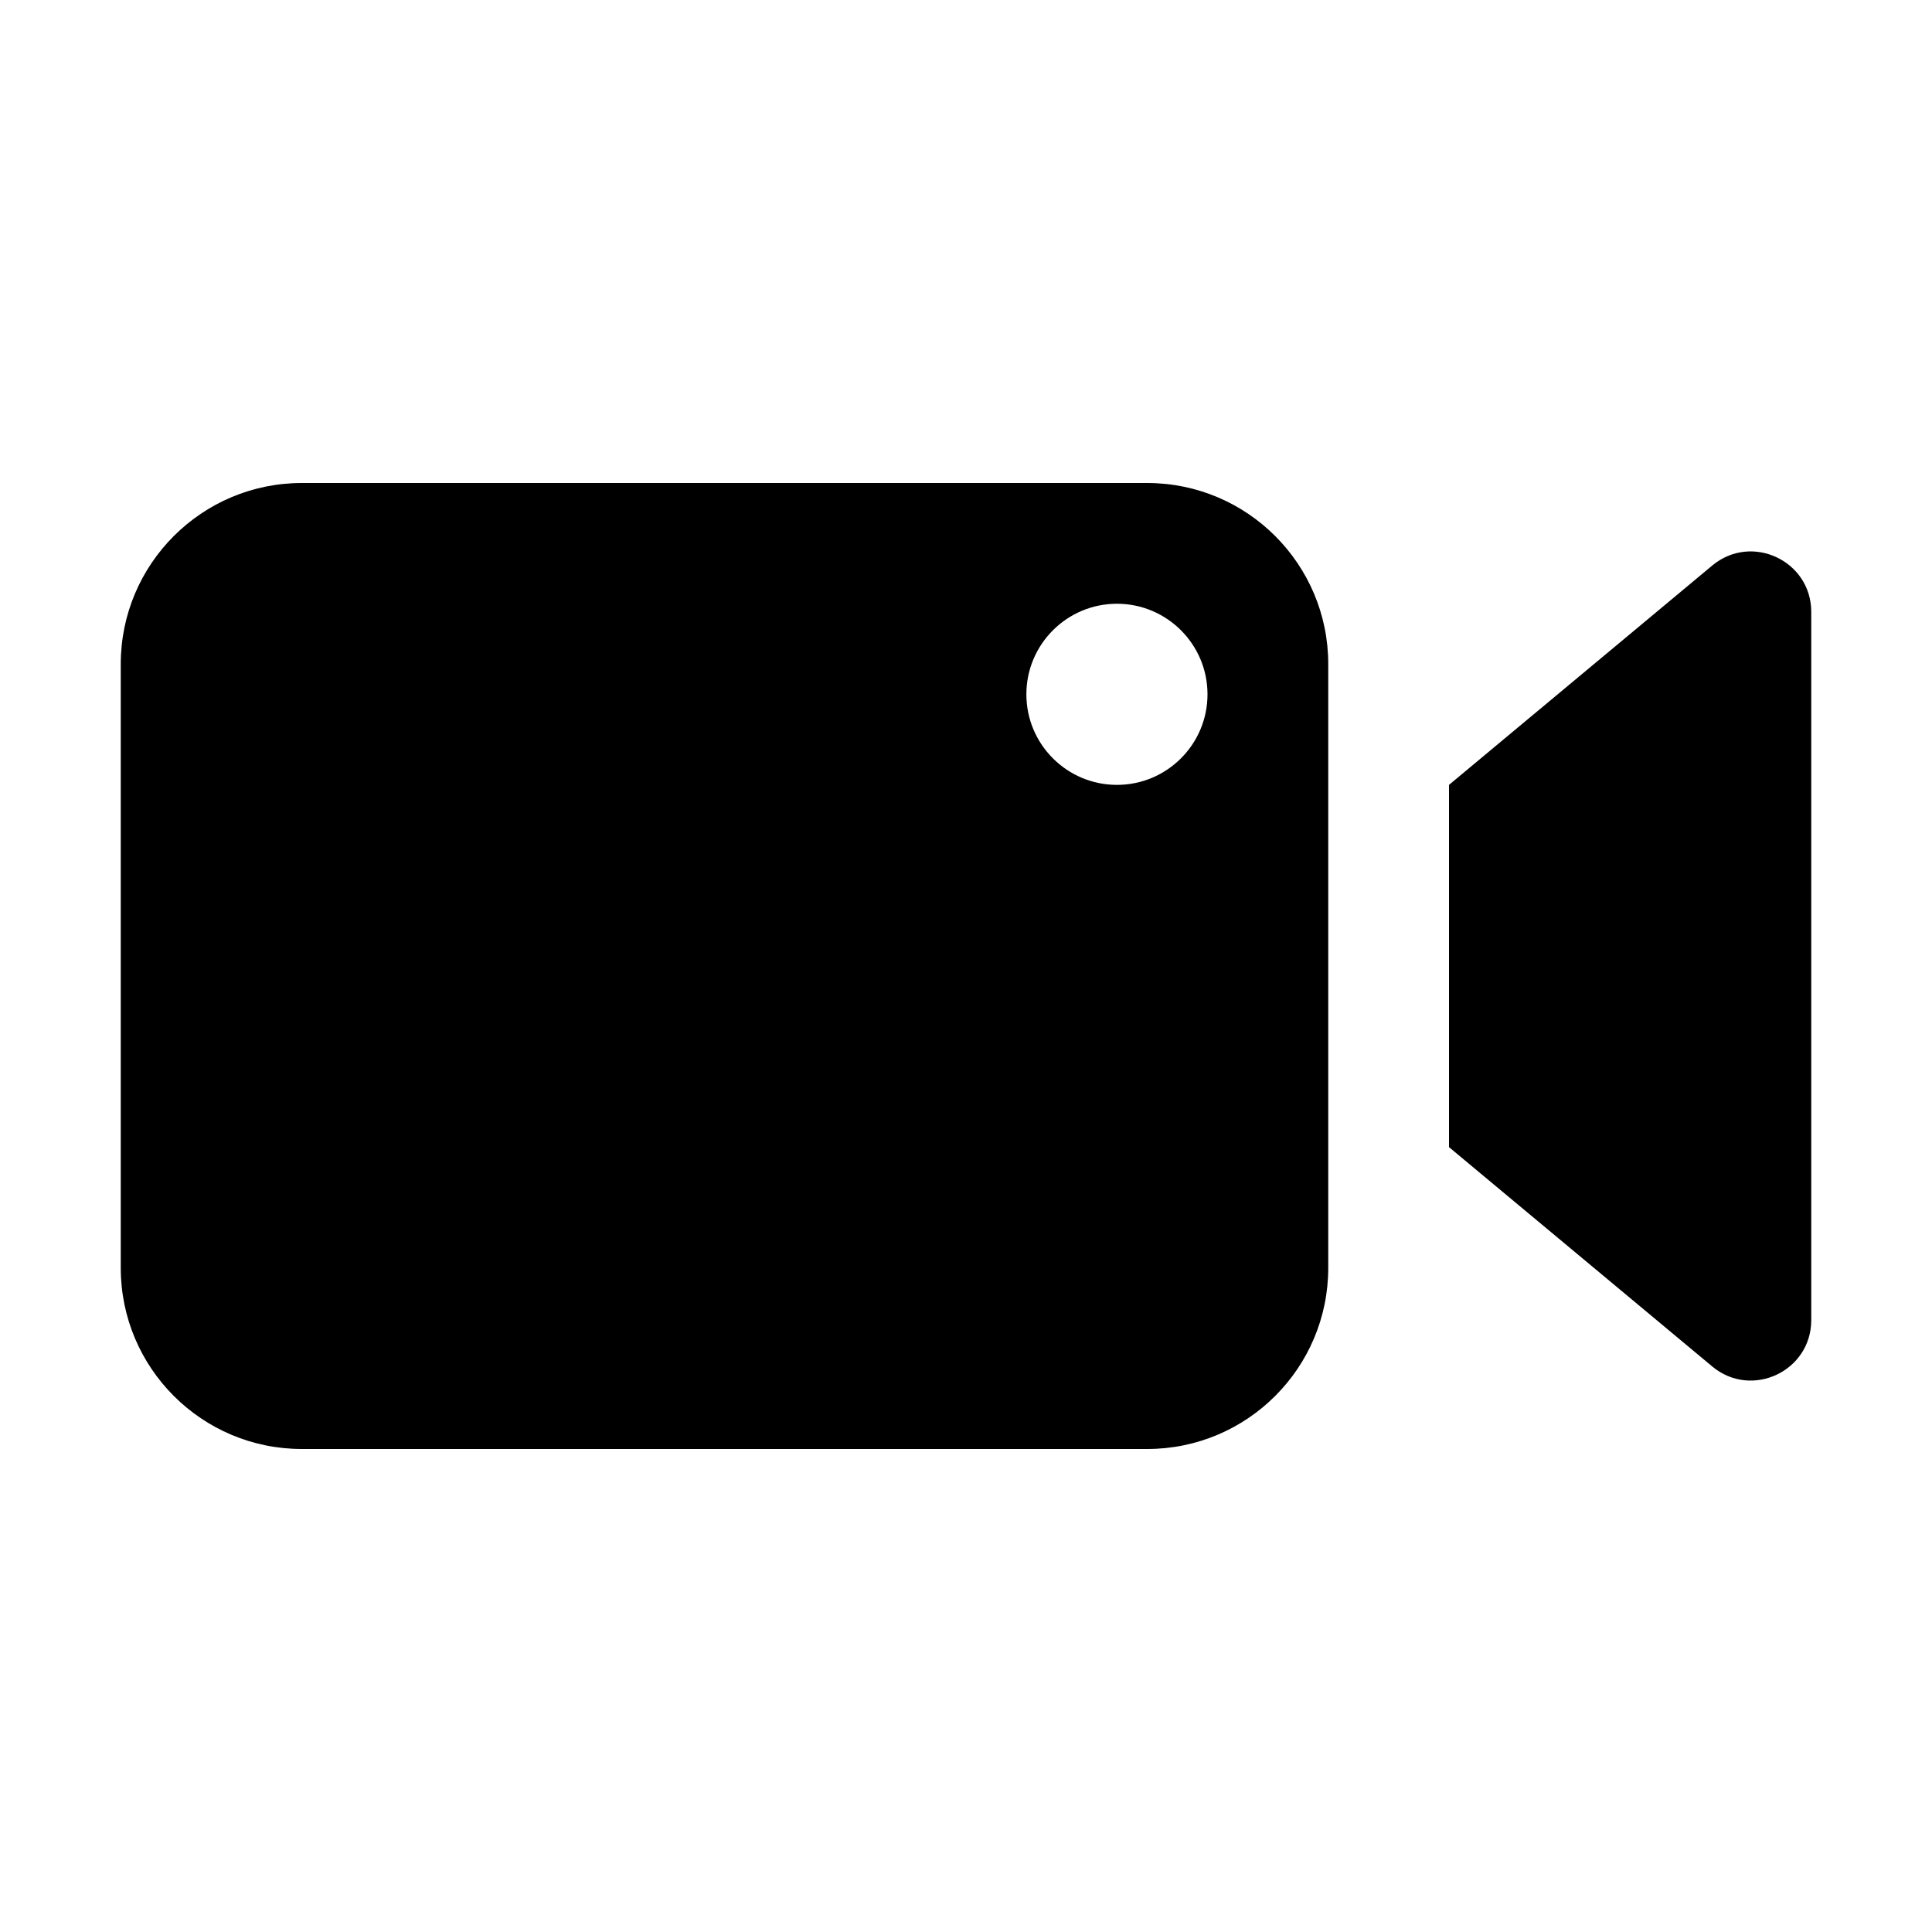 <?xml version="1.0" encoding="utf-8"?>
<!-- Generator: Adobe Illustrator 18.0.0, SVG Export Plug-In . SVG Version: 6.00 Build 0)  -->
<!DOCTYPE svg PUBLIC "-//W3C//DTD SVG 1.1//EN" "http://www.w3.org/Graphics/SVG/1.1/DTD/svg11.dtd">
<svg version="1.1" id="Layer_1" xmlns="http://www.w3.org/2000/svg" xmlns:xlink="http://www.w3.org/1999/xlink" x="0px" y="0px"
	 width="32px" height="32px" viewBox="0 0 32 32" enable-background="new 0 0 32 32" xml:space="preserve">
<g>
	<path d="M19,8H5c-1.657,0-3,1.343-3,3v10c0,1.657,1.343,3,3,3h14c1.657,0,3-1.343,3-3V11C22,9.343,20.657,8,19,8z M18.5,13
		c-0.828,0-1.5-0.672-1.5-1.5s0.672-1.5,1.5-1.5s1.5,0.672,1.5,1.5S19.328,13,18.5,13z"/>
	<path d="M28.36,9.367L24,13v6l4.36,3.633c0.651,0.543,1.64,0.08,1.64-0.768v-11.73C30,9.287,29.011,8.824,28.36,9.367z"/>
</g>
</svg>
